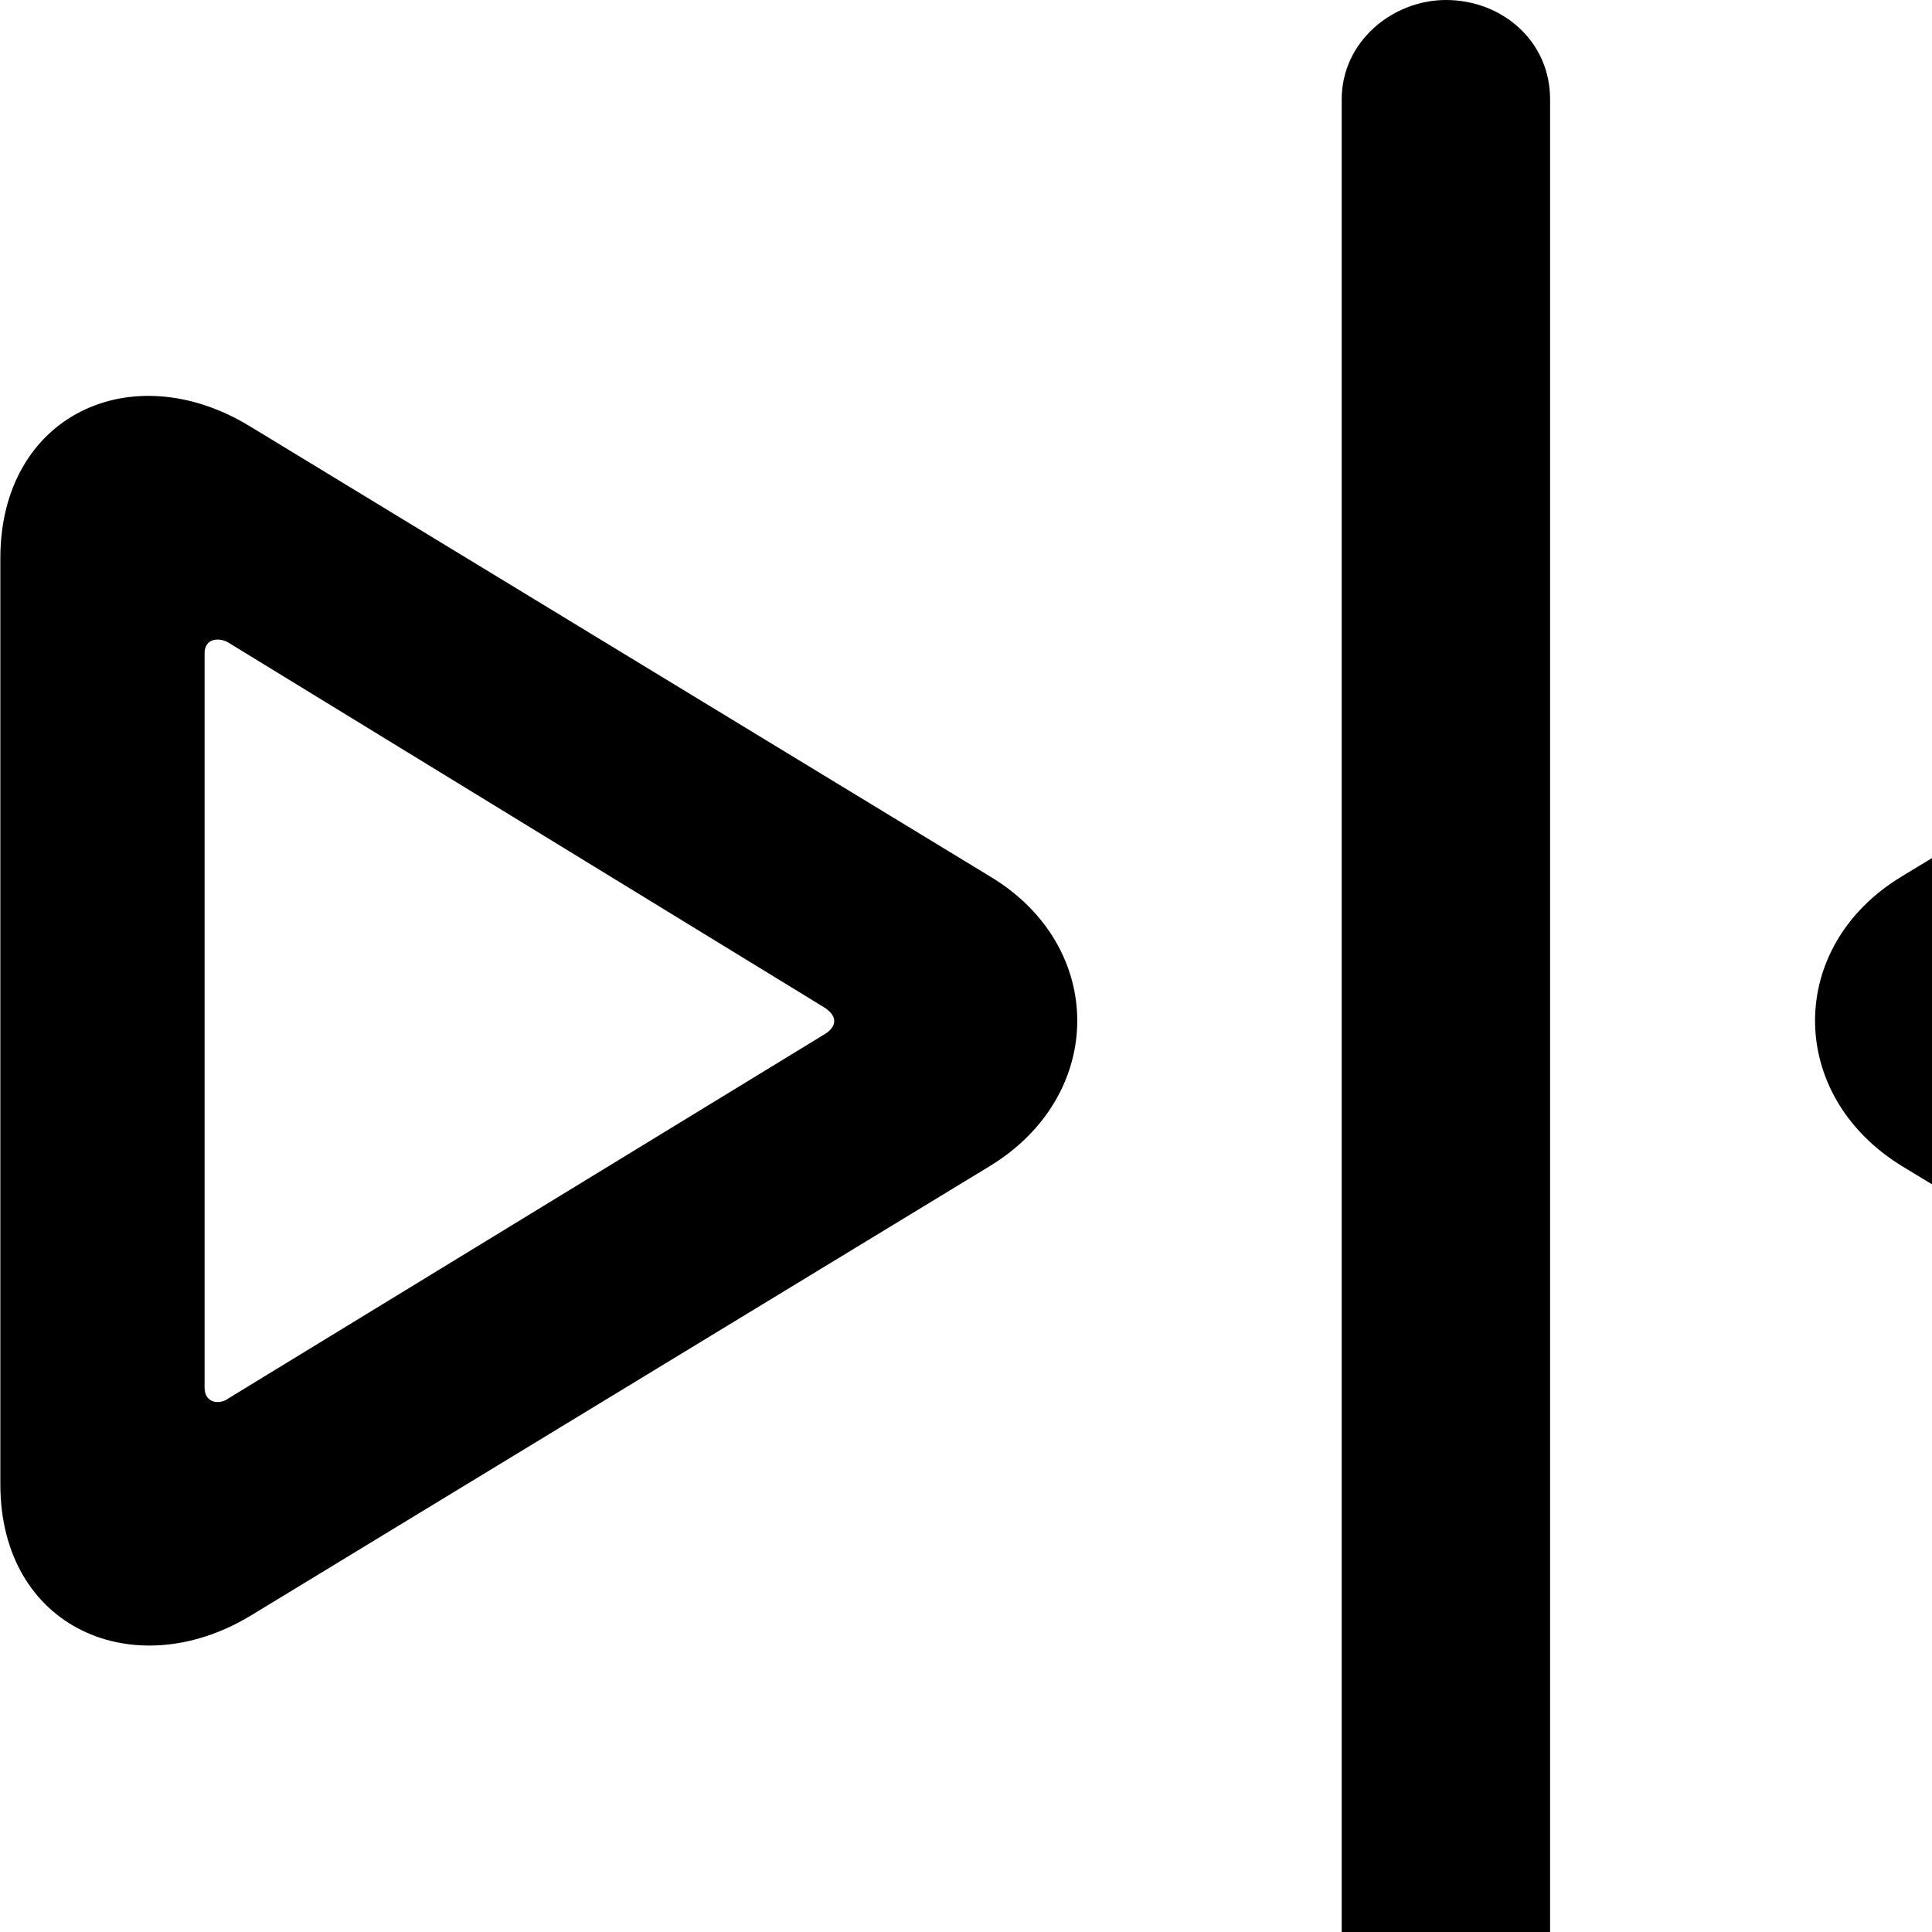 <svg xmlns="http://www.w3.org/2000/svg" viewBox="0 0 28 28" width="28" height="28">
  <path d="M20.955 29.6C21.775 29.6 22.465 29.01 22.465 28.15V1.44C22.465 0.59 21.765 0 20.955 0C20.185 0 19.445 0.6 19.445 1.44V28.15C19.445 29.01 20.165 29.6 20.955 29.6ZM14.345 16.9C16.035 15.87 16.035 13.71 14.345 12.7L3.625 6.18C1.905 5.13 0.005 6.02 0.005 8.09V21.51C0.005 23.6 1.945 24.43 3.625 23.42ZM38.295 23.42C39.975 24.43 41.915 23.6 41.915 21.51V8.09C41.915 6.02 40.005 5.13 38.295 6.18L27.565 12.7C25.885 13.71 25.885 15.87 27.565 16.9ZM11.965 14.98L3.305 20.27C3.185 20.36 2.965 20.34 2.965 20.11V9.47C2.965 9.24 3.185 9.24 3.305 9.31L11.945 14.6C12.165 14.74 12.105 14.89 11.965 14.98ZM38.605 20.27L29.955 14.98C29.815 14.89 29.755 14.74 29.955 14.6L38.605 9.31C38.735 9.24 38.955 9.24 38.955 9.47V20.11C38.955 20.34 38.735 20.36 38.605 20.27Z" />
</svg>